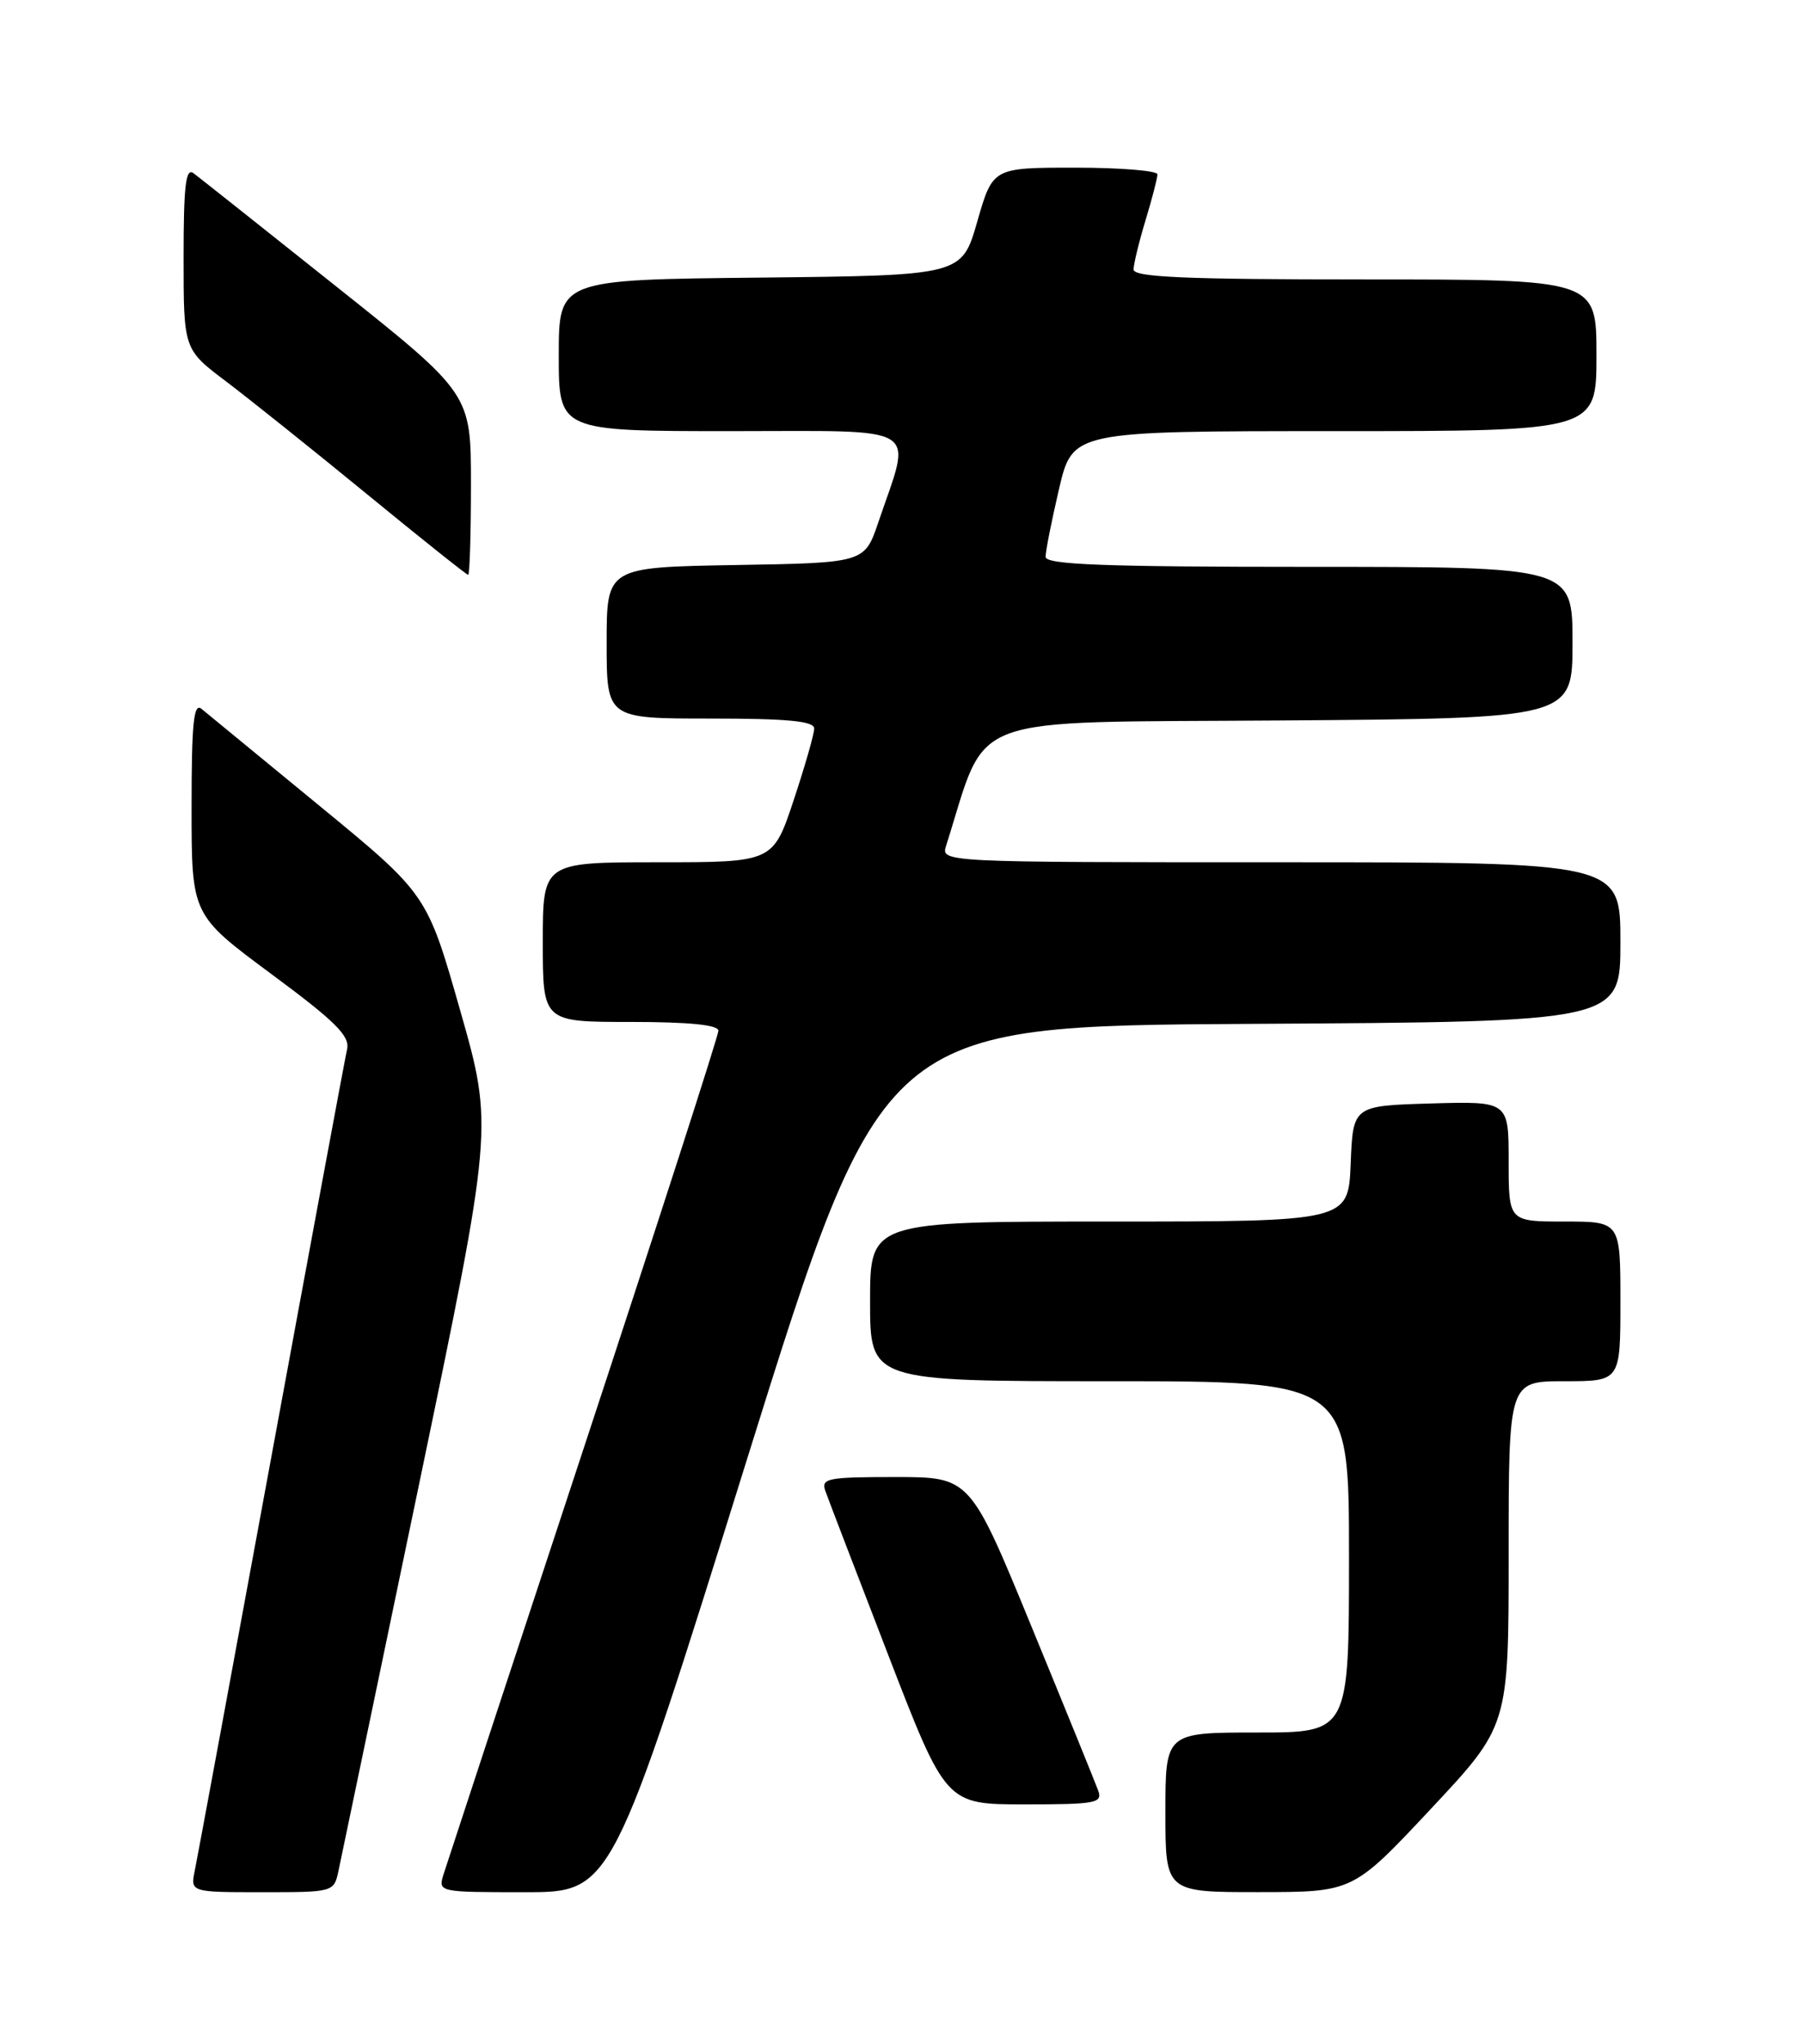 <?xml version="1.0" encoding="UTF-8" standalone="no"?>
<!DOCTYPE svg PUBLIC "-//W3C//DTD SVG 1.1//EN" "http://www.w3.org/Graphics/SVG/1.1/DTD/svg11.dtd" >
<svg xmlns="http://www.w3.org/2000/svg" xmlns:xlink="http://www.w3.org/1999/xlink" version="1.1" viewBox="0 0 226 256">
 <g >
 <path fill="currentColor"
d=" M 42.42 234.25 C 42.74 232.74 47.24 211.18 52.41 186.34 C 61.81 141.18 61.81 141.18 57.66 126.59 C 53.50 112.00 53.50 112.00 40.00 100.91 C 32.58 94.81 25.94 89.35 25.25 88.79 C 24.26 87.97 24.00 90.56 24.00 101.17 C 24.00 114.59 24.00 114.59 33.97 121.98 C 42.04 127.95 43.86 129.76 43.48 131.43 C 43.22 132.57 38.95 155.55 33.99 182.50 C 29.03 209.45 24.72 232.74 24.41 234.25 C 23.84 237.00 23.84 237.00 32.84 237.00 C 41.84 237.00 41.84 237.00 42.42 234.25 Z  M 93.59 182.75 C 110.53 128.50 110.53 128.50 156.76 128.24 C 203.00 127.98 203.00 127.98 203.00 117.99 C 203.00 108.00 203.00 108.00 160.43 108.00 C 117.87 108.00 117.87 108.00 118.53 105.92 C 123.85 89.14 120.16 90.53 160.34 90.24 C 197.00 89.98 197.00 89.98 197.00 80.49 C 197.00 71.00 197.00 71.00 164.00 71.00 C 138.27 71.00 131.00 70.72 130.99 69.75 C 130.98 69.06 131.74 65.24 132.67 61.25 C 134.37 54.00 134.37 54.00 167.18 54.00 C 200.00 54.00 200.00 54.00 200.00 44.50 C 200.00 35.00 200.00 35.00 171.00 35.00 C 148.46 35.00 142.00 34.72 142.01 33.75 C 142.02 33.06 142.69 30.29 143.51 27.59 C 144.33 24.89 145.00 22.30 145.00 21.84 C 145.00 21.38 140.36 21.00 134.68 21.00 C 124.37 21.00 124.37 21.00 122.43 27.75 C 120.49 34.50 120.49 34.50 95.24 34.77 C 70.00 35.03 70.00 35.03 70.00 44.52 C 70.00 54.00 70.00 54.00 91.58 54.00 C 115.91 54.00 114.26 52.98 110.04 65.40 C 108.31 70.50 108.31 70.50 92.16 70.77 C 76.00 71.05 76.00 71.05 76.00 80.52 C 76.00 90.00 76.00 90.00 89.00 90.00 C 98.71 90.00 102.00 90.32 102.00 91.25 C 102.00 91.93 100.84 95.98 99.42 100.25 C 96.84 108.00 96.84 108.00 82.42 108.00 C 68.00 108.00 68.00 108.00 68.00 118.00 C 68.00 128.00 68.00 128.00 79.00 128.00 C 86.35 128.00 90.00 128.37 90.00 129.10 C 90.00 129.71 82.41 153.22 73.14 181.35 C 63.86 209.48 55.96 233.51 55.57 234.75 C 54.87 236.99 54.92 237.00 65.76 237.00 C 76.66 237.00 76.66 237.00 93.59 182.75 Z  M 179.25 226.57 C 189.00 216.16 189.00 216.16 189.00 194.58 C 189.00 173.00 189.00 173.00 196.00 173.00 C 203.00 173.00 203.00 173.00 203.00 163.00 C 203.00 153.00 203.00 153.00 196.00 153.00 C 189.00 153.00 189.00 153.00 189.00 145.46 C 189.00 137.93 189.00 137.93 179.25 138.21 C 169.50 138.50 169.50 138.50 169.21 145.75 C 168.91 153.00 168.91 153.00 138.96 153.00 C 109.00 153.00 109.00 153.00 109.00 163.00 C 109.00 173.00 109.00 173.00 139.00 173.00 C 169.00 173.00 169.00 173.00 169.00 195.00 C 169.00 217.00 169.00 217.00 157.50 217.00 C 146.00 217.00 146.00 217.00 146.00 227.00 C 146.00 237.00 146.00 237.00 157.75 236.99 C 169.50 236.98 169.50 236.98 179.25 226.57 Z  M 137.57 224.25 C 137.22 223.29 133.47 214.06 129.23 203.75 C 121.53 185.00 121.53 185.00 112.16 185.00 C 103.66 185.00 102.84 185.16 103.40 186.75 C 103.74 187.71 107.28 196.94 111.26 207.25 C 118.50 226.00 118.50 226.00 128.36 226.00 C 137.32 226.00 138.16 225.84 137.57 224.25 Z  M 59.00 60.66 C 59.00 49.32 59.00 49.32 42.25 35.98 C 33.04 28.64 24.94 22.22 24.25 21.70 C 23.27 20.96 23.00 23.22 23.00 32.26 C 23.00 43.76 23.00 43.76 28.33 47.78 C 31.26 50.00 39.21 56.35 45.98 61.90 C 52.76 67.46 58.46 72.00 58.65 72.00 C 58.84 72.00 59.00 66.90 59.00 60.66 Z "/>
</g>
</svg>